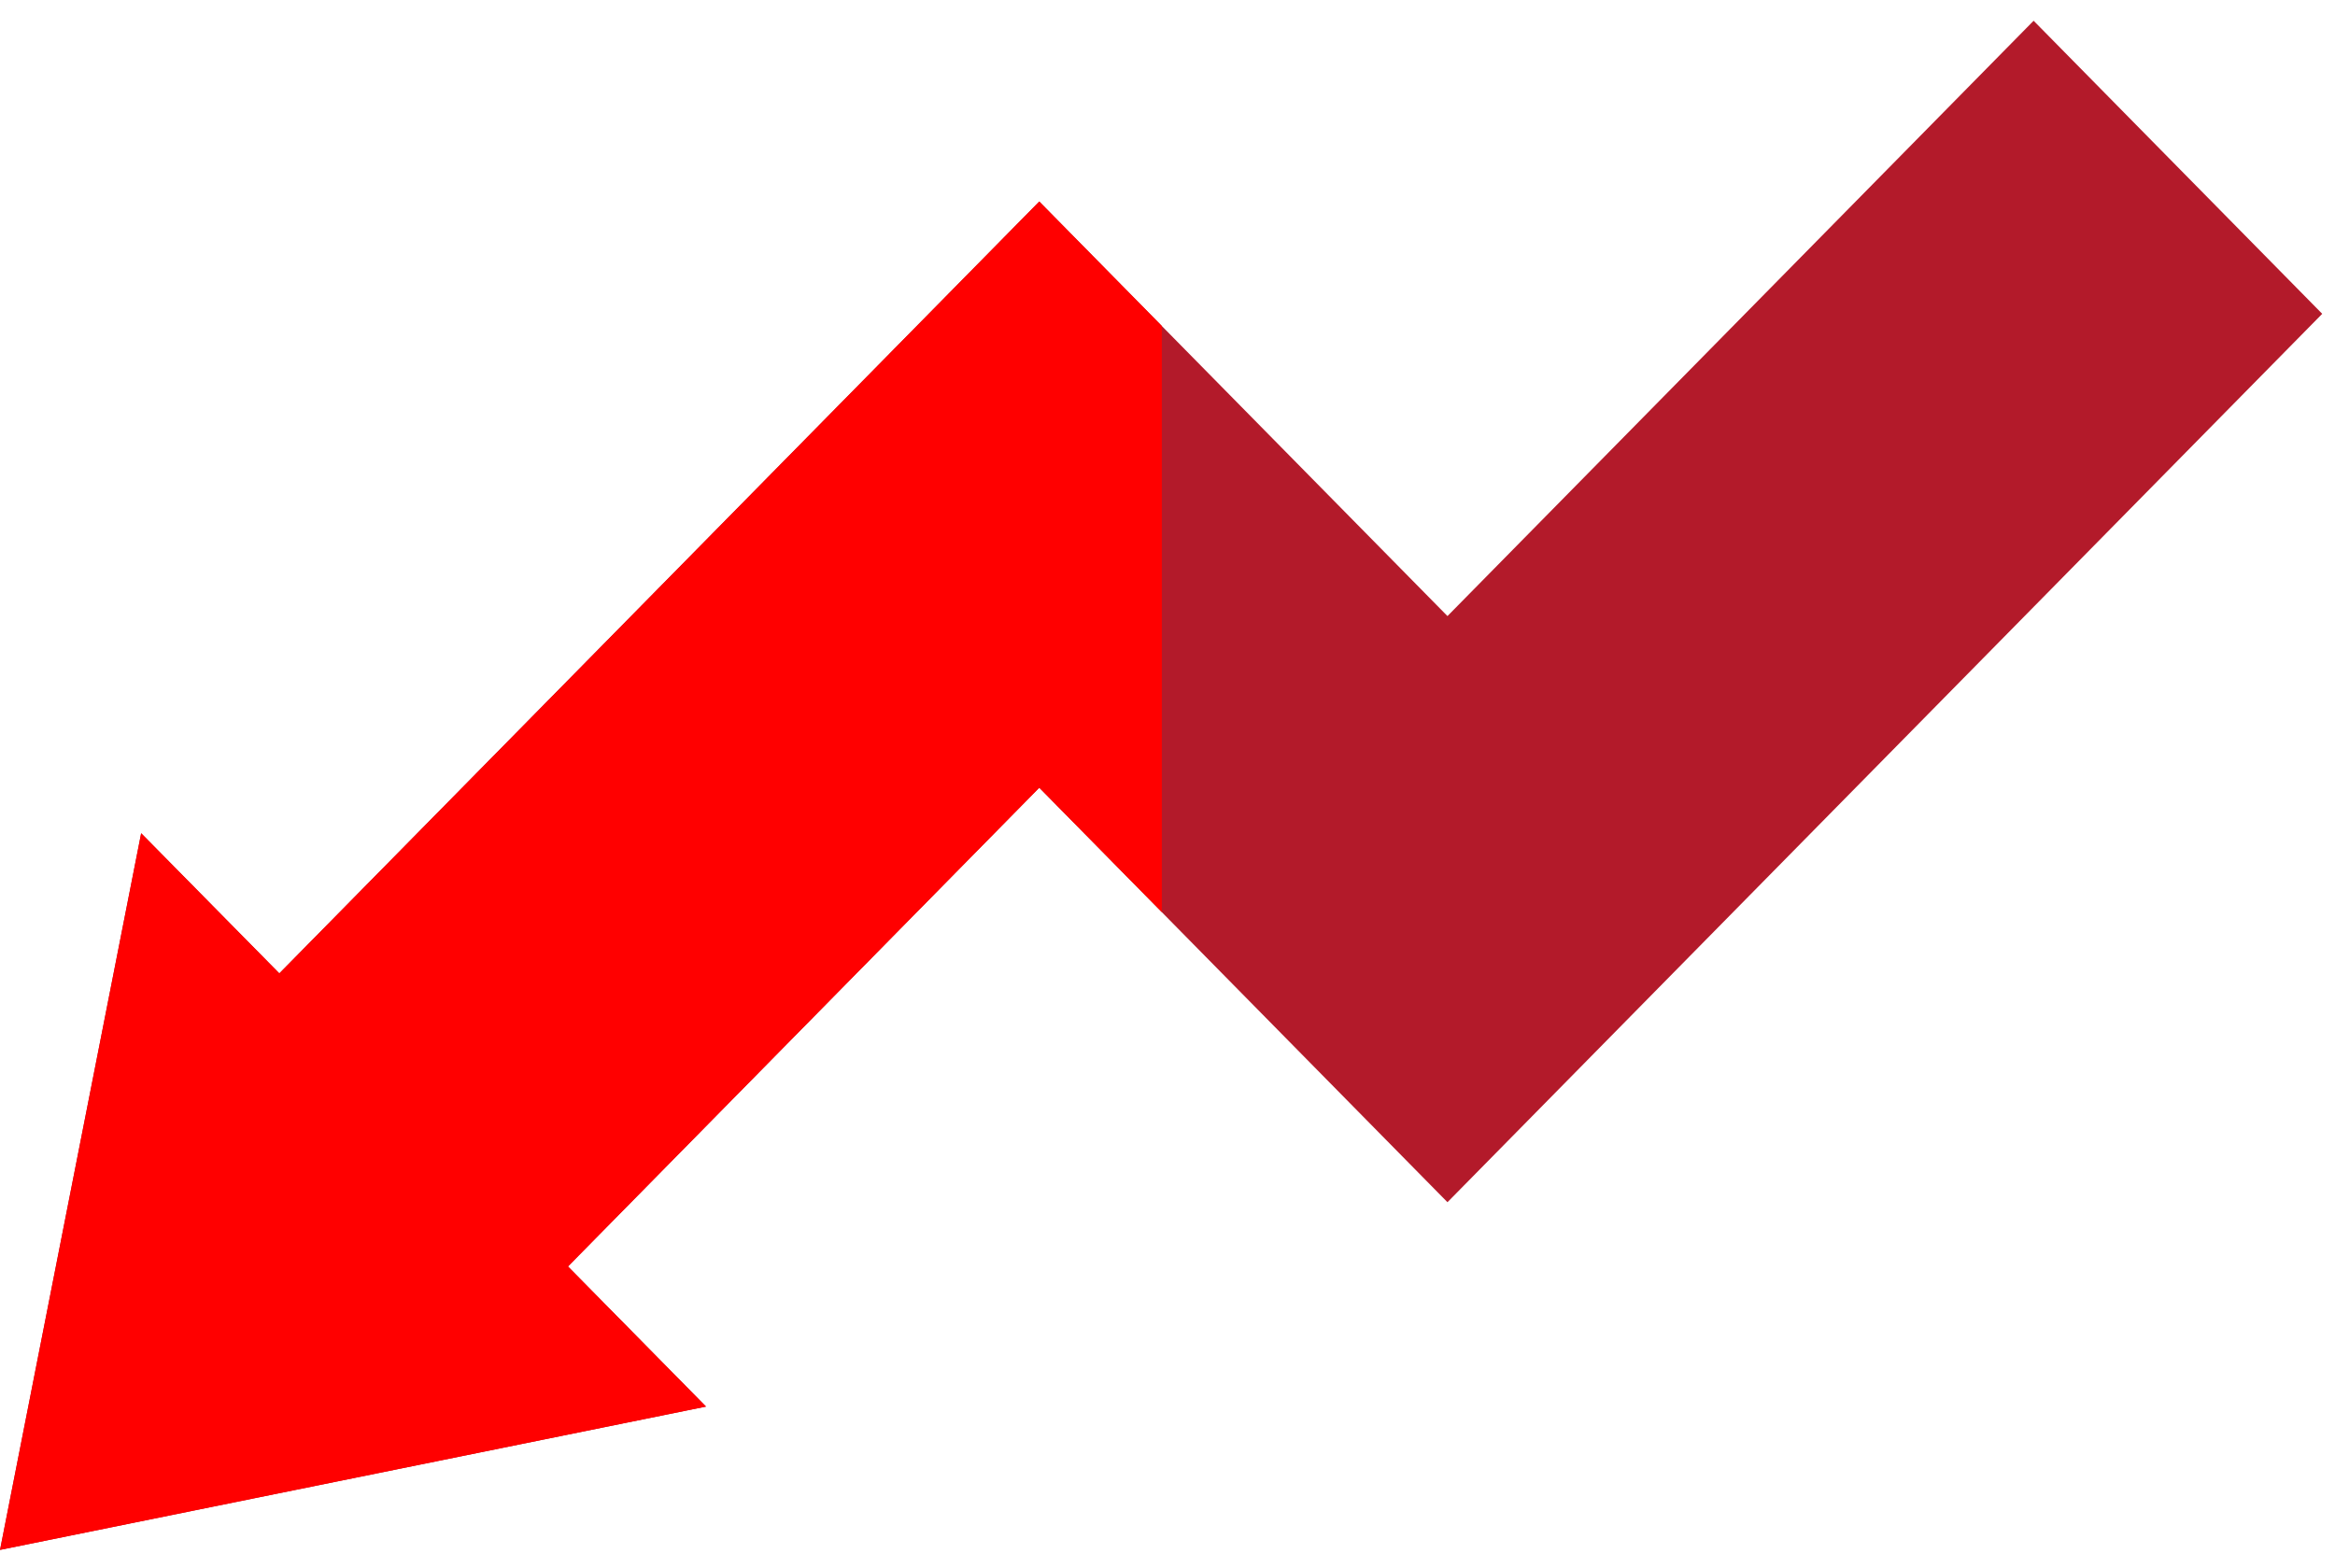 <svg width="70" height="47" viewBox="0 0 70 47" fill="none" xmlns="http://www.w3.org/2000/svg">
<path d="M60.965 0.622L69.617 9.409L43.393 36.045L31.155 23.617L17.026 37.971L21.165 42.172L9.91821e-05 46.469L4.231 24.982L8.373 29.184L31.155 6.042L43.393 18.471L60.965 0.622Z" fill="#B31A2A"/>
<path d="M17.028 37.971L31.157 23.617L34.83 27.347V9.773L31.157 6.042L8.375 29.184L4.233 24.982L0.002 46.469L21.166 42.172L17.028 37.971Z" fill="#FF0000"/>
</svg>
